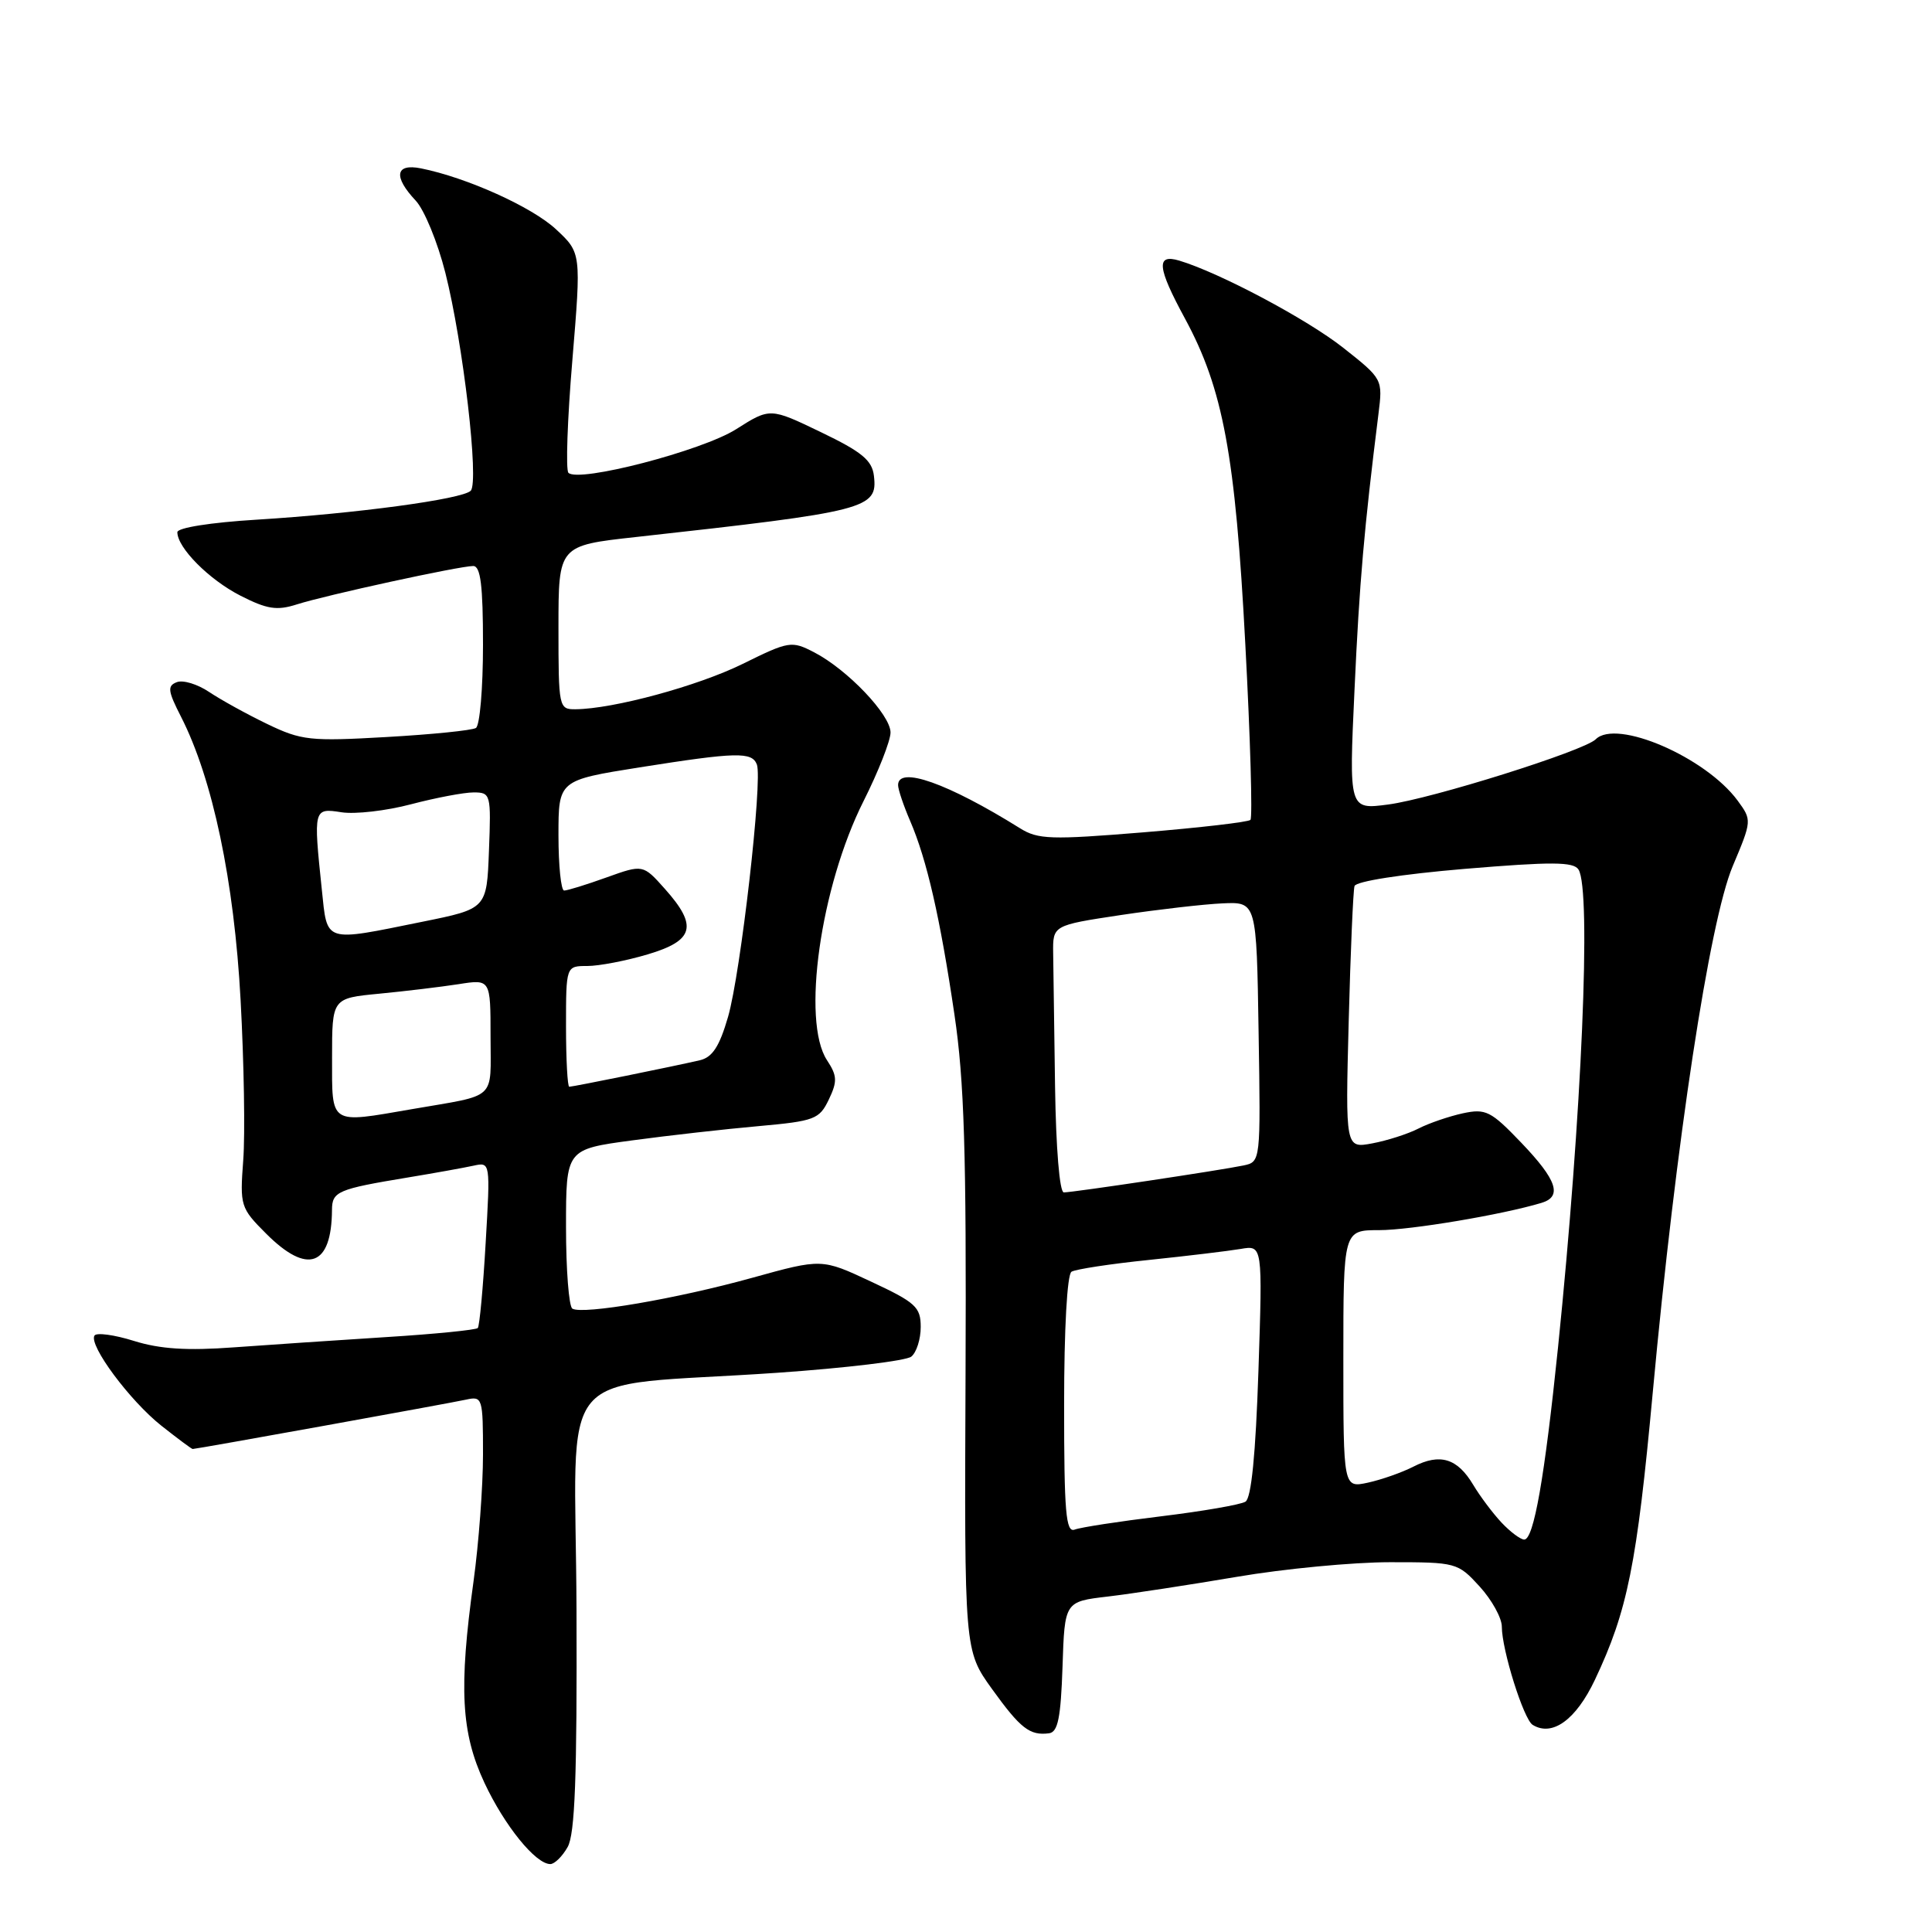 <?xml version="1.0" encoding="UTF-8" standalone="no"?>
<!DOCTYPE svg PUBLIC "-//W3C//DTD SVG 1.1//EN" "http://www.w3.org/Graphics/SVG/1.1/DTD/svg11.dtd" >
<svg xmlns="http://www.w3.org/2000/svg" xmlns:xlink="http://www.w3.org/1999/xlink" version="1.1" viewBox="0 0 256 256">
 <g >
 <path fill="currentColor"
d=" M 75.21 244.75 C 76.19 243.05 76.47 235.42 76.39 213.35 C 76.27 179.87 72.79 183.99 103.00 181.90 C 112.08 181.27 120.06 180.31 120.75 179.76 C 121.44 179.21 122.00 177.44 122.00 175.83 C 122.00 173.19 121.33 172.58 115.44 169.83 C 108.89 166.76 108.89 166.76 99.69 169.31 C 89.73 172.08 77.18 174.23 75.84 173.40 C 75.38 173.12 75.00 168.25 75.00 162.59 C 75.00 152.29 75.00 152.29 83.75 151.11 C 88.56 150.46 96.09 149.61 100.49 149.22 C 107.95 148.55 108.57 148.31 109.82 145.70 C 110.97 143.29 110.94 142.55 109.58 140.48 C 106.19 135.31 108.71 117.50 114.43 106.14 C 116.39 102.24 118.00 98.15 118.00 97.06 C 118.00 94.71 112.28 88.71 107.87 86.43 C 104.89 84.89 104.55 84.94 98.43 87.96 C 92.45 90.91 81.26 93.94 76.25 93.98 C 74.05 94.00 74.00 93.74 74.00 83.15 C 74.00 72.29 74.00 72.29 84.25 71.16 C 114.97 67.76 116.31 67.42 115.80 63.06 C 115.56 60.99 114.20 59.87 108.77 57.26 C 102.04 54.02 102.04 54.02 97.53 56.88 C 93.01 59.74 76.66 63.99 75.32 62.65 C 74.95 62.29 75.18 55.58 75.84 47.74 C 77.02 33.50 77.02 33.50 73.67 30.38 C 70.49 27.42 61.83 23.52 55.78 22.31 C 52.38 21.63 52.09 23.40 55.08 26.58 C 56.22 27.79 57.99 32.10 59.01 36.14 C 61.37 45.48 63.51 63.89 62.37 65.03 C 61.23 66.15 47.16 68.05 34.00 68.86 C 27.92 69.23 23.50 69.93 23.50 70.52 C 23.50 72.58 27.70 76.81 31.86 78.93 C 35.39 80.73 36.69 80.93 39.32 80.09 C 43.16 78.86 60.88 75.00 62.70 75.00 C 63.68 75.00 64.00 77.55 64.00 85.44 C 64.00 91.18 63.58 96.14 63.06 96.46 C 62.55 96.78 57.22 97.32 51.21 97.66 C 41.09 98.24 39.94 98.12 35.40 95.93 C 32.70 94.63 29.25 92.72 27.71 91.69 C 26.18 90.66 24.26 90.07 23.43 90.39 C 22.15 90.88 22.23 91.54 23.99 94.98 C 28.18 103.19 31.03 116.75 31.88 132.50 C 32.33 140.75 32.49 150.30 32.23 153.73 C 31.78 159.78 31.86 160.06 35.28 163.48 C 40.75 168.95 43.94 167.80 43.99 160.32 C 44.00 157.88 44.74 157.56 54.00 156.03 C 57.58 155.44 61.51 154.73 62.74 154.46 C 64.98 153.97 64.98 153.97 64.35 164.73 C 64.01 170.65 63.54 175.71 63.31 175.97 C 63.08 176.22 57.63 176.77 51.20 177.17 C 44.76 177.58 35.67 178.19 31.00 178.53 C 24.80 178.99 21.21 178.76 17.75 177.68 C 15.14 176.86 12.78 176.55 12.52 176.97 C 11.73 178.24 17.20 185.60 21.39 188.92 C 23.53 190.61 25.39 192.00 25.53 192.00 C 26.04 192.00 59.53 185.95 61.75 185.46 C 63.93 184.98 64.00 185.19 64.00 192.73 C 64.00 197.00 63.43 204.55 62.75 209.50 C 60.78 223.71 61.10 229.61 64.19 236.23 C 66.85 241.91 70.97 247.00 72.92 247.00 C 73.48 247.00 74.51 245.99 75.21 244.75 Z  M 140.79 220.85 C 141.07 212.22 141.07 212.22 146.79 211.55 C 149.93 211.18 157.62 210.00 163.88 208.94 C 170.14 207.87 179.28 207.00 184.19 207.00 C 192.97 207.00 193.16 207.05 196.06 210.22 C 197.68 212.00 199.00 214.39 199.00 215.54 C 199.00 218.62 201.89 227.81 203.08 228.55 C 205.68 230.16 208.82 227.89 211.33 222.59 C 215.66 213.44 216.89 207.34 219.00 184.50 C 222.07 151.30 226.51 122.11 229.59 114.78 C 232.14 108.73 232.14 108.67 230.25 106.09 C 226.00 100.32 214.18 95.22 211.44 97.96 C 209.91 99.49 189.71 105.84 183.95 106.60 C 178.74 107.29 178.74 107.29 179.48 91.40 C 180.13 77.14 180.76 69.99 182.65 54.87 C 183.23 50.24 183.22 50.22 178.01 46.10 C 173.19 42.29 161.57 36.12 156.25 34.53 C 153.16 33.61 153.33 35.42 157.01 42.20 C 162.07 51.55 163.69 60.27 165.01 85.35 C 165.68 97.87 165.98 108.35 165.69 108.64 C 165.40 108.93 159.01 109.67 151.49 110.29 C 139.26 111.29 137.54 111.24 135.16 109.75 C 125.57 103.77 119.00 101.45 119.00 104.03 C 119.00 104.60 119.72 106.74 120.60 108.78 C 122.81 113.91 124.57 121.57 126.47 134.45 C 127.77 143.20 128.06 152.78 127.94 182.05 C 127.78 218.69 127.78 218.69 131.43 223.78 C 135.22 229.04 136.45 230.00 139.00 229.67 C 140.18 229.52 140.56 227.62 140.79 220.85 Z  M 44.00 140.14 C 44.00 132.27 44.00 132.27 50.25 131.67 C 53.69 131.34 58.41 130.77 60.75 130.41 C 65.00 129.74 65.00 129.74 65.00 137.35 C 65.00 145.93 66.01 144.99 54.57 146.97 C 43.58 148.87 44.00 149.15 44.00 140.14 Z  M 75.00 136.00 C 75.00 128.00 75.00 128.00 77.82 128.00 C 79.37 128.00 82.97 127.31 85.82 126.46 C 91.98 124.63 92.49 122.70 88.10 117.78 C 85.20 114.53 85.20 114.53 80.35 116.27 C 77.68 117.23 75.16 118.01 74.75 118.00 C 74.34 118.00 74.00 114.71 74.00 110.69 C 74.00 103.39 74.00 103.39 84.75 101.68 C 97.61 99.65 99.63 99.60 100.29 101.30 C 101.07 103.36 98.15 128.93 96.47 134.74 C 95.33 138.67 94.40 140.10 92.73 140.49 C 89.29 141.29 75.92 144.00 75.43 144.00 C 75.20 144.00 75.00 140.40 75.00 136.00 Z  M 42.64 117.85 C 41.52 107.14 41.54 107.05 45.25 107.63 C 47.04 107.91 51.18 107.44 54.46 106.57 C 57.74 105.71 61.47 105.00 62.75 105.00 C 65.02 105.00 65.08 105.22 64.79 112.71 C 64.50 120.41 64.50 120.41 56.00 122.13 C 42.79 124.81 43.39 125.00 42.64 117.85 Z  M 198.96 201.75 C 197.80 200.51 196.11 198.26 195.21 196.75 C 193.11 193.23 190.82 192.53 187.30 194.33 C 185.76 195.12 183.04 196.07 181.25 196.46 C 178.00 197.16 178.00 197.16 178.00 180.08 C 178.00 163.00 178.00 163.00 182.75 163.00 C 186.89 163.00 199.07 160.95 204.25 159.39 C 207.05 158.55 206.31 156.36 201.58 151.42 C 197.54 147.20 196.87 146.87 193.83 147.52 C 192.00 147.92 189.36 148.82 187.97 149.53 C 186.57 150.25 183.82 151.13 181.85 151.50 C 178.27 152.17 178.27 152.17 178.71 135.34 C 178.95 126.08 179.30 118.01 179.48 117.41 C 179.67 116.78 185.69 115.84 194.08 115.13 C 205.61 114.17 208.50 114.18 209.16 115.22 C 210.88 117.93 209.60 147.74 206.45 178.50 C 204.67 195.81 203.23 204.00 201.97 204.00 C 201.48 204.00 200.13 202.99 198.96 201.75 Z  M 141.00 186.17 C 141.00 176.07 141.40 168.87 141.98 168.51 C 142.52 168.18 147.14 167.47 152.23 166.95 C 157.33 166.42 162.80 165.76 164.40 165.49 C 167.30 164.99 167.30 164.99 166.75 181.63 C 166.38 192.72 165.81 198.50 165.03 198.98 C 164.38 199.38 159.34 200.25 153.83 200.92 C 148.31 201.59 143.17 202.38 142.40 202.68 C 141.23 203.12 141.00 200.38 141.00 186.17 Z  M 139.80 144.00 C 139.69 136.30 139.58 128.34 139.55 126.30 C 139.50 122.61 139.50 122.61 148.50 121.25 C 153.45 120.51 159.53 119.81 162.00 119.70 C 166.50 119.50 166.50 119.50 166.77 136.73 C 167.05 153.93 167.04 153.95 164.77 154.43 C 161.78 155.06 142.19 158.00 140.96 158.00 C 140.40 158.00 139.92 152.14 139.80 144.00 Z "/>
</g>
</svg>